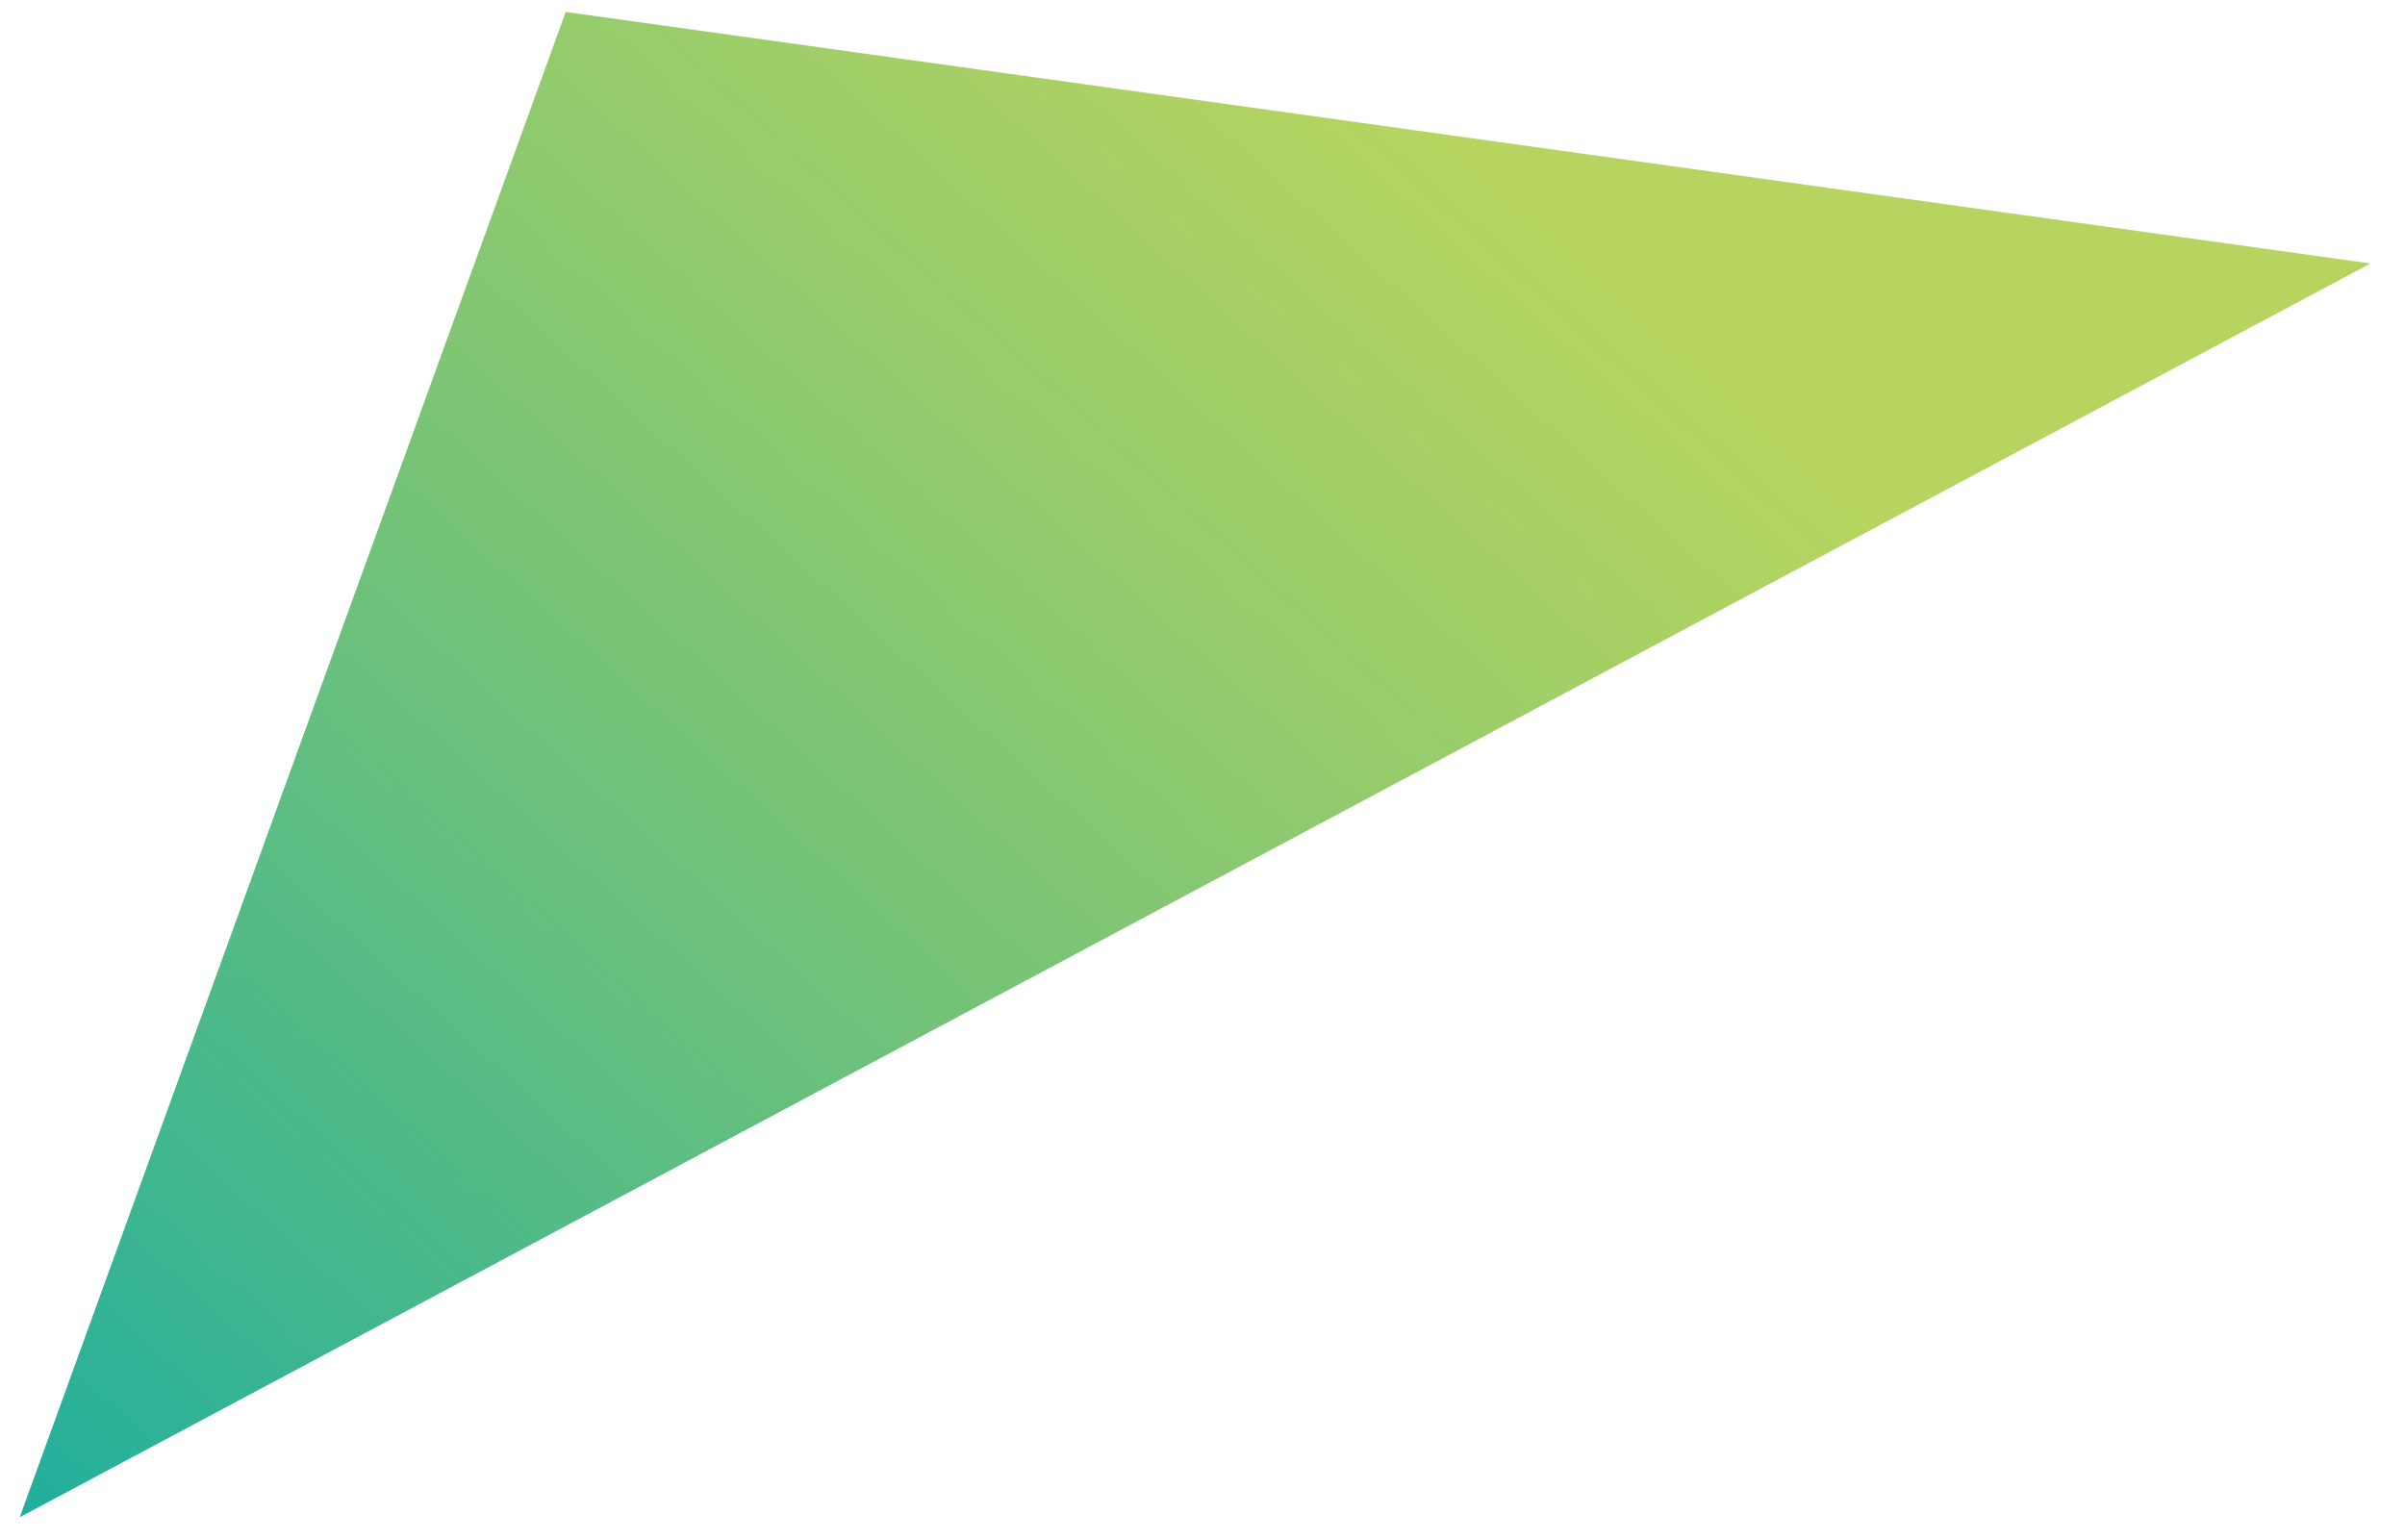 <svg xmlns="http://www.w3.org/2000/svg" xmlns:xlink="http://www.w3.org/1999/xlink" viewBox="0 0 29.384 18.818" height="71.125" width="111.059"><defs><linearGradient gradientUnits="userSpaceOnUse" y2="132.313" x2="156.097" y1="114.273" x1="172.4" id="b" xlink:href="#a" gradientTransform="translate(-75.826 101.32)"/><linearGradient id="a"><stop offset="0" stop-color="#9fc62b" stop-opacity=".749"/><stop offset="1" stop-color="#1cad9c" stop-opacity=".98"/></linearGradient></defs><path d="M80.27 233.634l28.721-15.32-22.05-3.073z" fill="url(#b)" transform="translate(-80.029 -215.095)"/></svg>